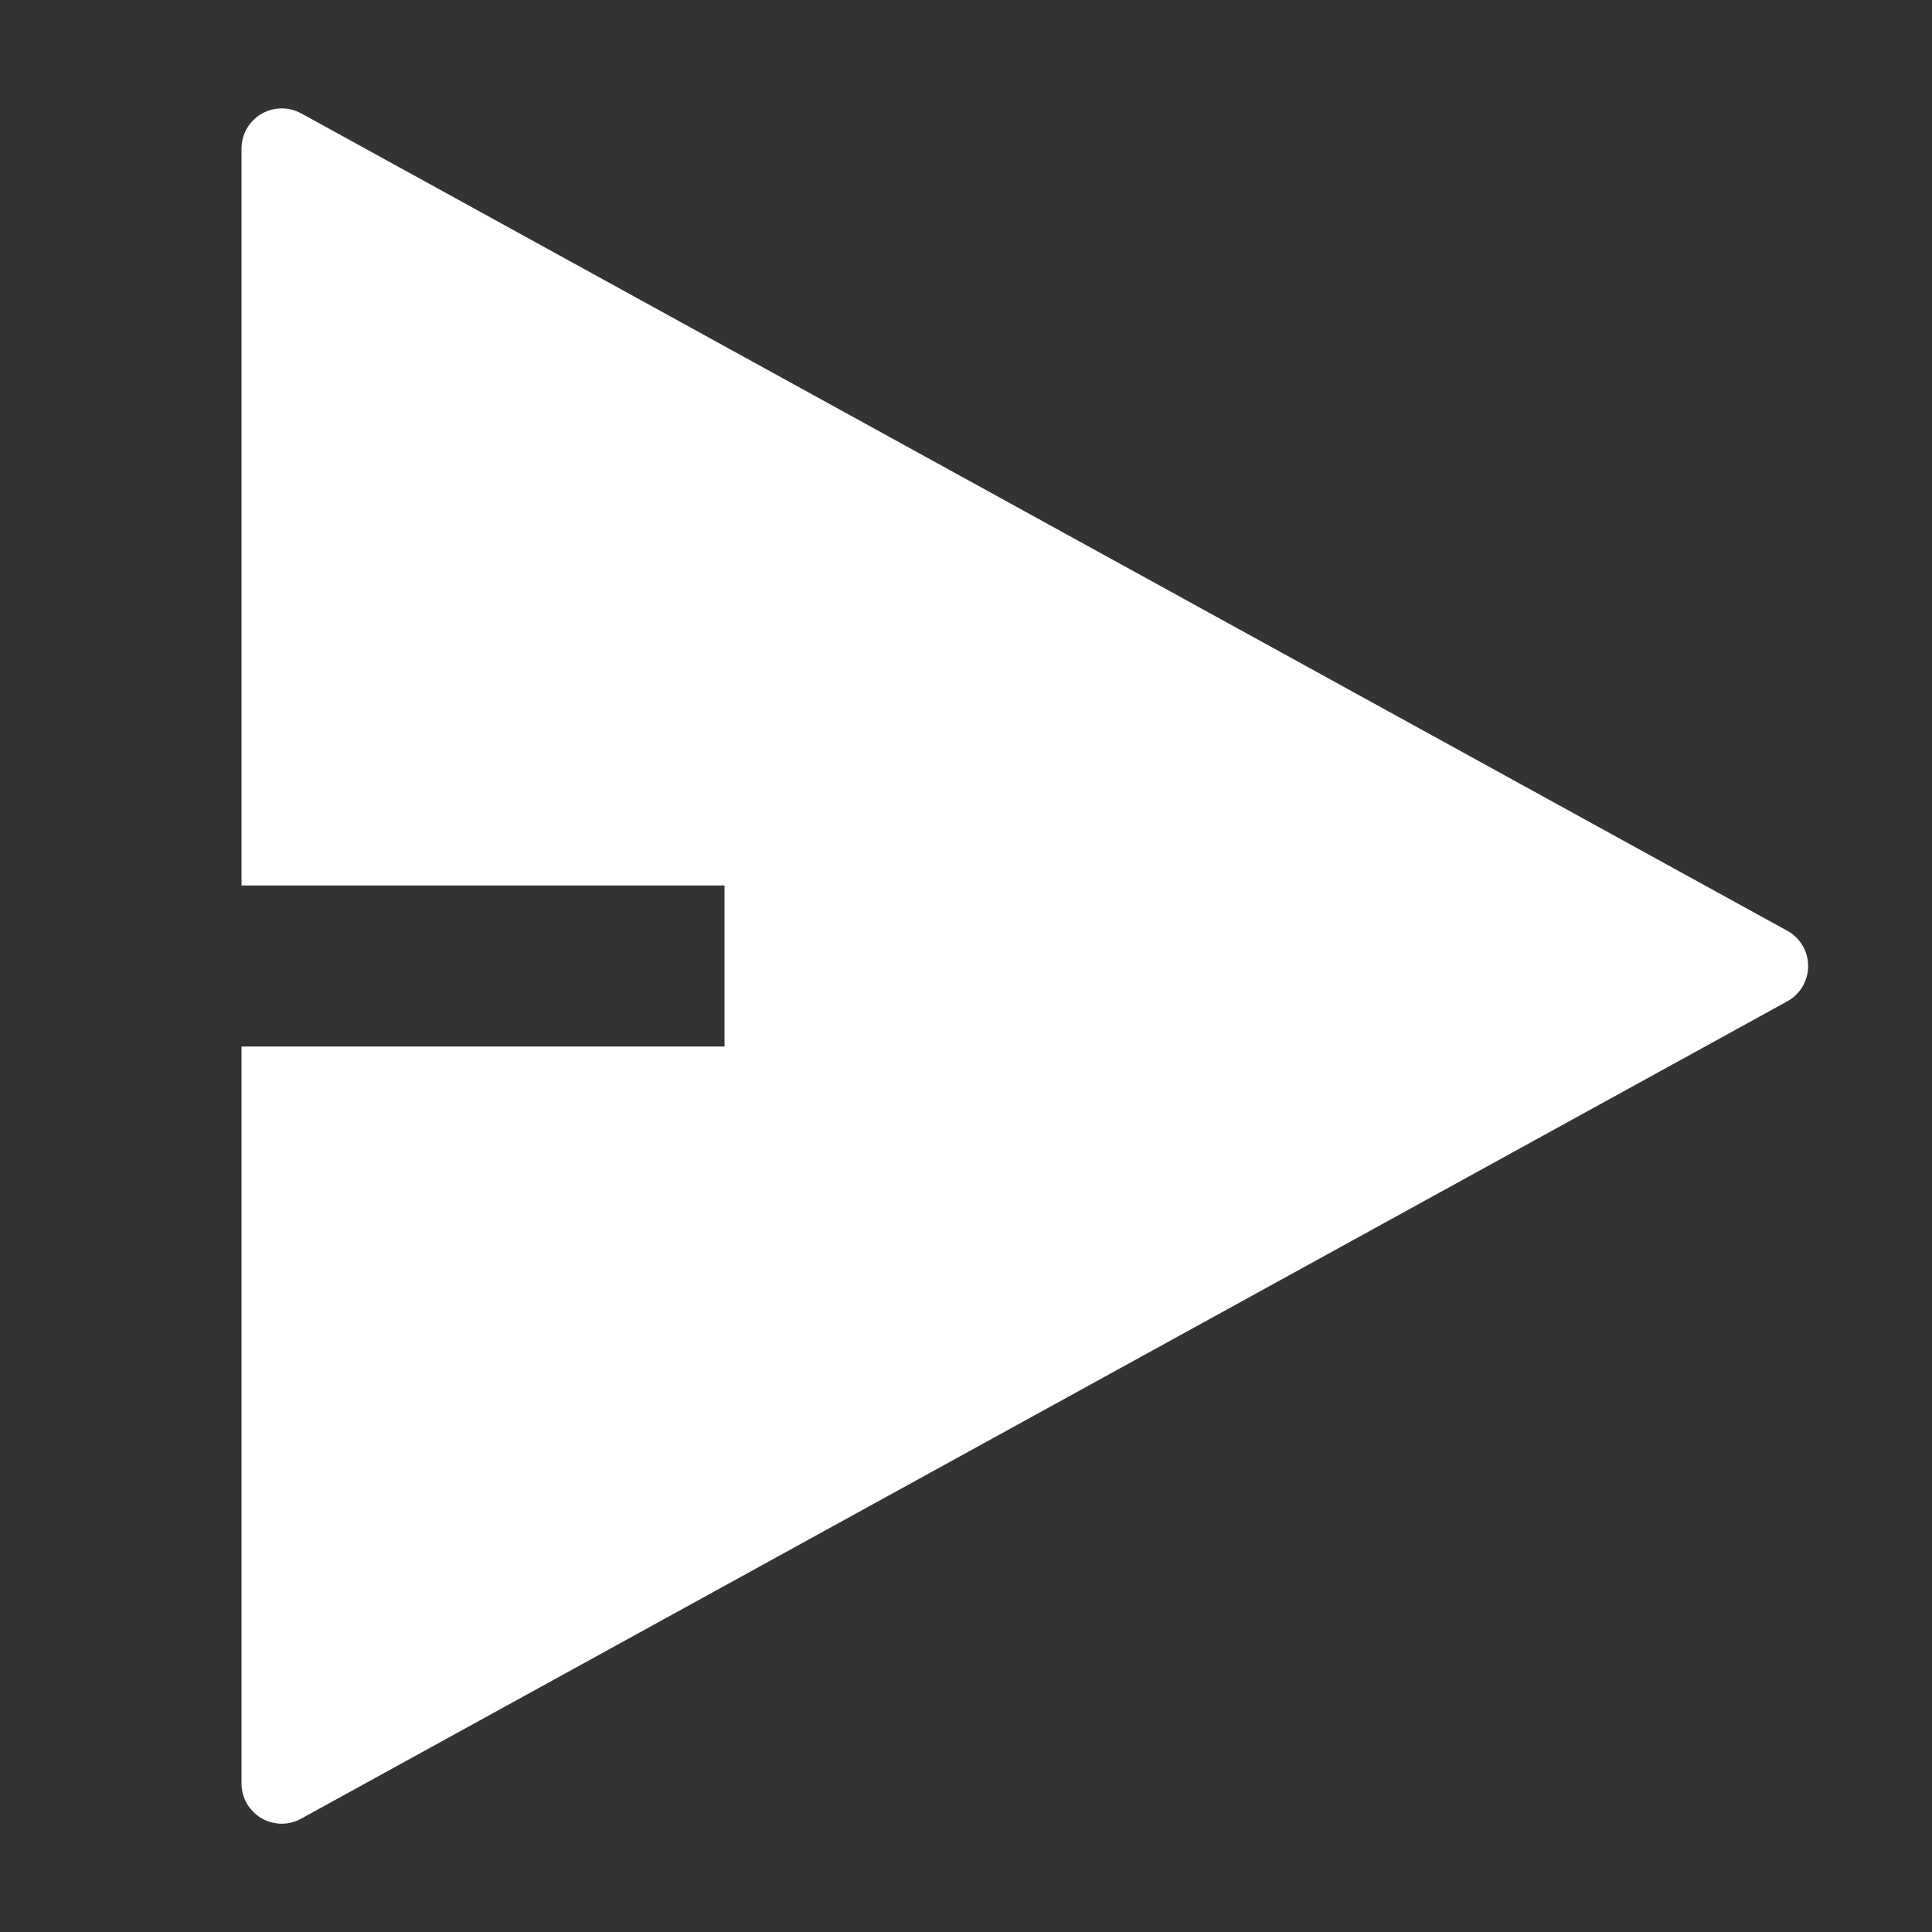 <svg width="18" height="18" viewBox="0 0 18 18" fill="none" xmlns="http://www.w3.org/2000/svg">
<rect x="0" y="0" width="18" height="18" fill="#333333" stroke="none"/>
<g id="Send" clip-path="url(#clip0_1110_2081)">
<path id="Vector" d="M2.25 9.75H6.75V8.25H2.25V1.385C2.25 1.32 2.267 1.256 2.299 1.199C2.332 1.142 2.378 1.095 2.434 1.062C2.49 1.029 2.554 1.011 2.619 1.01C2.684 1.009 2.749 1.025 2.806 1.056L16.652 8.672C16.711 8.704 16.76 8.752 16.794 8.809C16.828 8.867 16.846 8.933 16.846 9C16.846 9.067 16.828 9.133 16.794 9.191C16.76 9.249 16.711 9.296 16.652 9.329L2.806 16.944C2.749 16.976 2.684 16.992 2.619 16.991C2.554 16.99 2.49 16.972 2.434 16.939C2.378 16.905 2.332 16.858 2.299 16.802C2.267 16.745 2.25 16.681 2.25 16.616V9.75Z" fill="white"/>
</g>
<defs>
<clipPath id="clip0_1110_2081">
<rect width="18" height="18" fill="white"/>
</clipPath>
</defs>
</svg>
